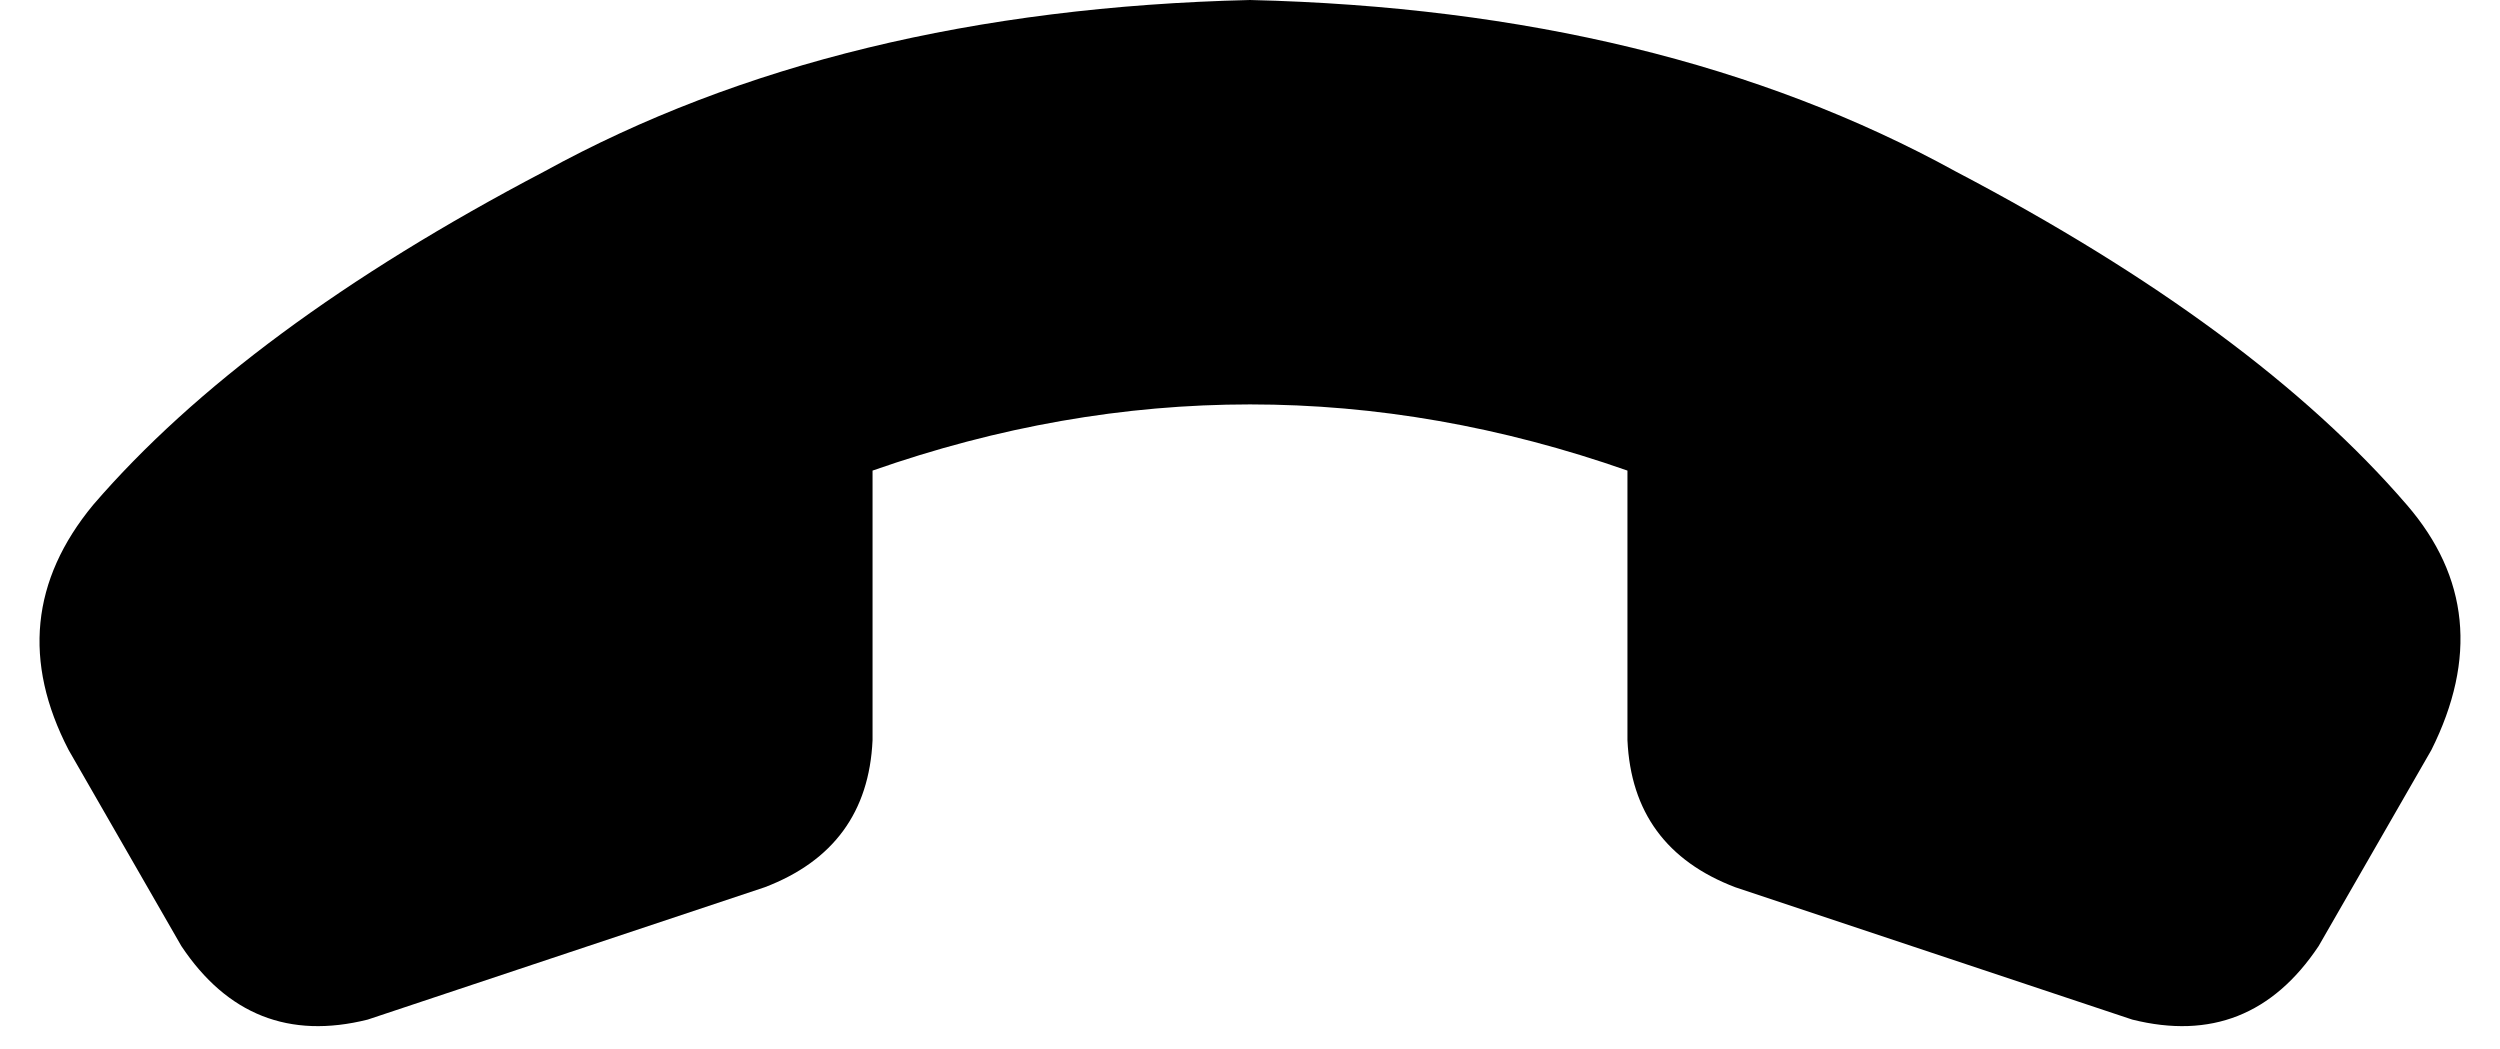 <svg xmlns="http://www.w3.org/2000/svg" viewBox="0 0 510 214">
    <path d="M 14 153 L 37 193 Q 51 214 75 208 L 156 181 Q 177 173 178 151 L 178 96 Q 255 69 332 96 L 332 151 Q 333 173 354 181 L 435 208 Q 459 214 473 193 L 496 153 Q 510 125 491 103 Q 460 67 399 35 Q 339 2 255 0 Q 171 2 111 35 Q 50 67 19 103 Q 0 126 14 153 L 14 153 Z"/>
</svg>
